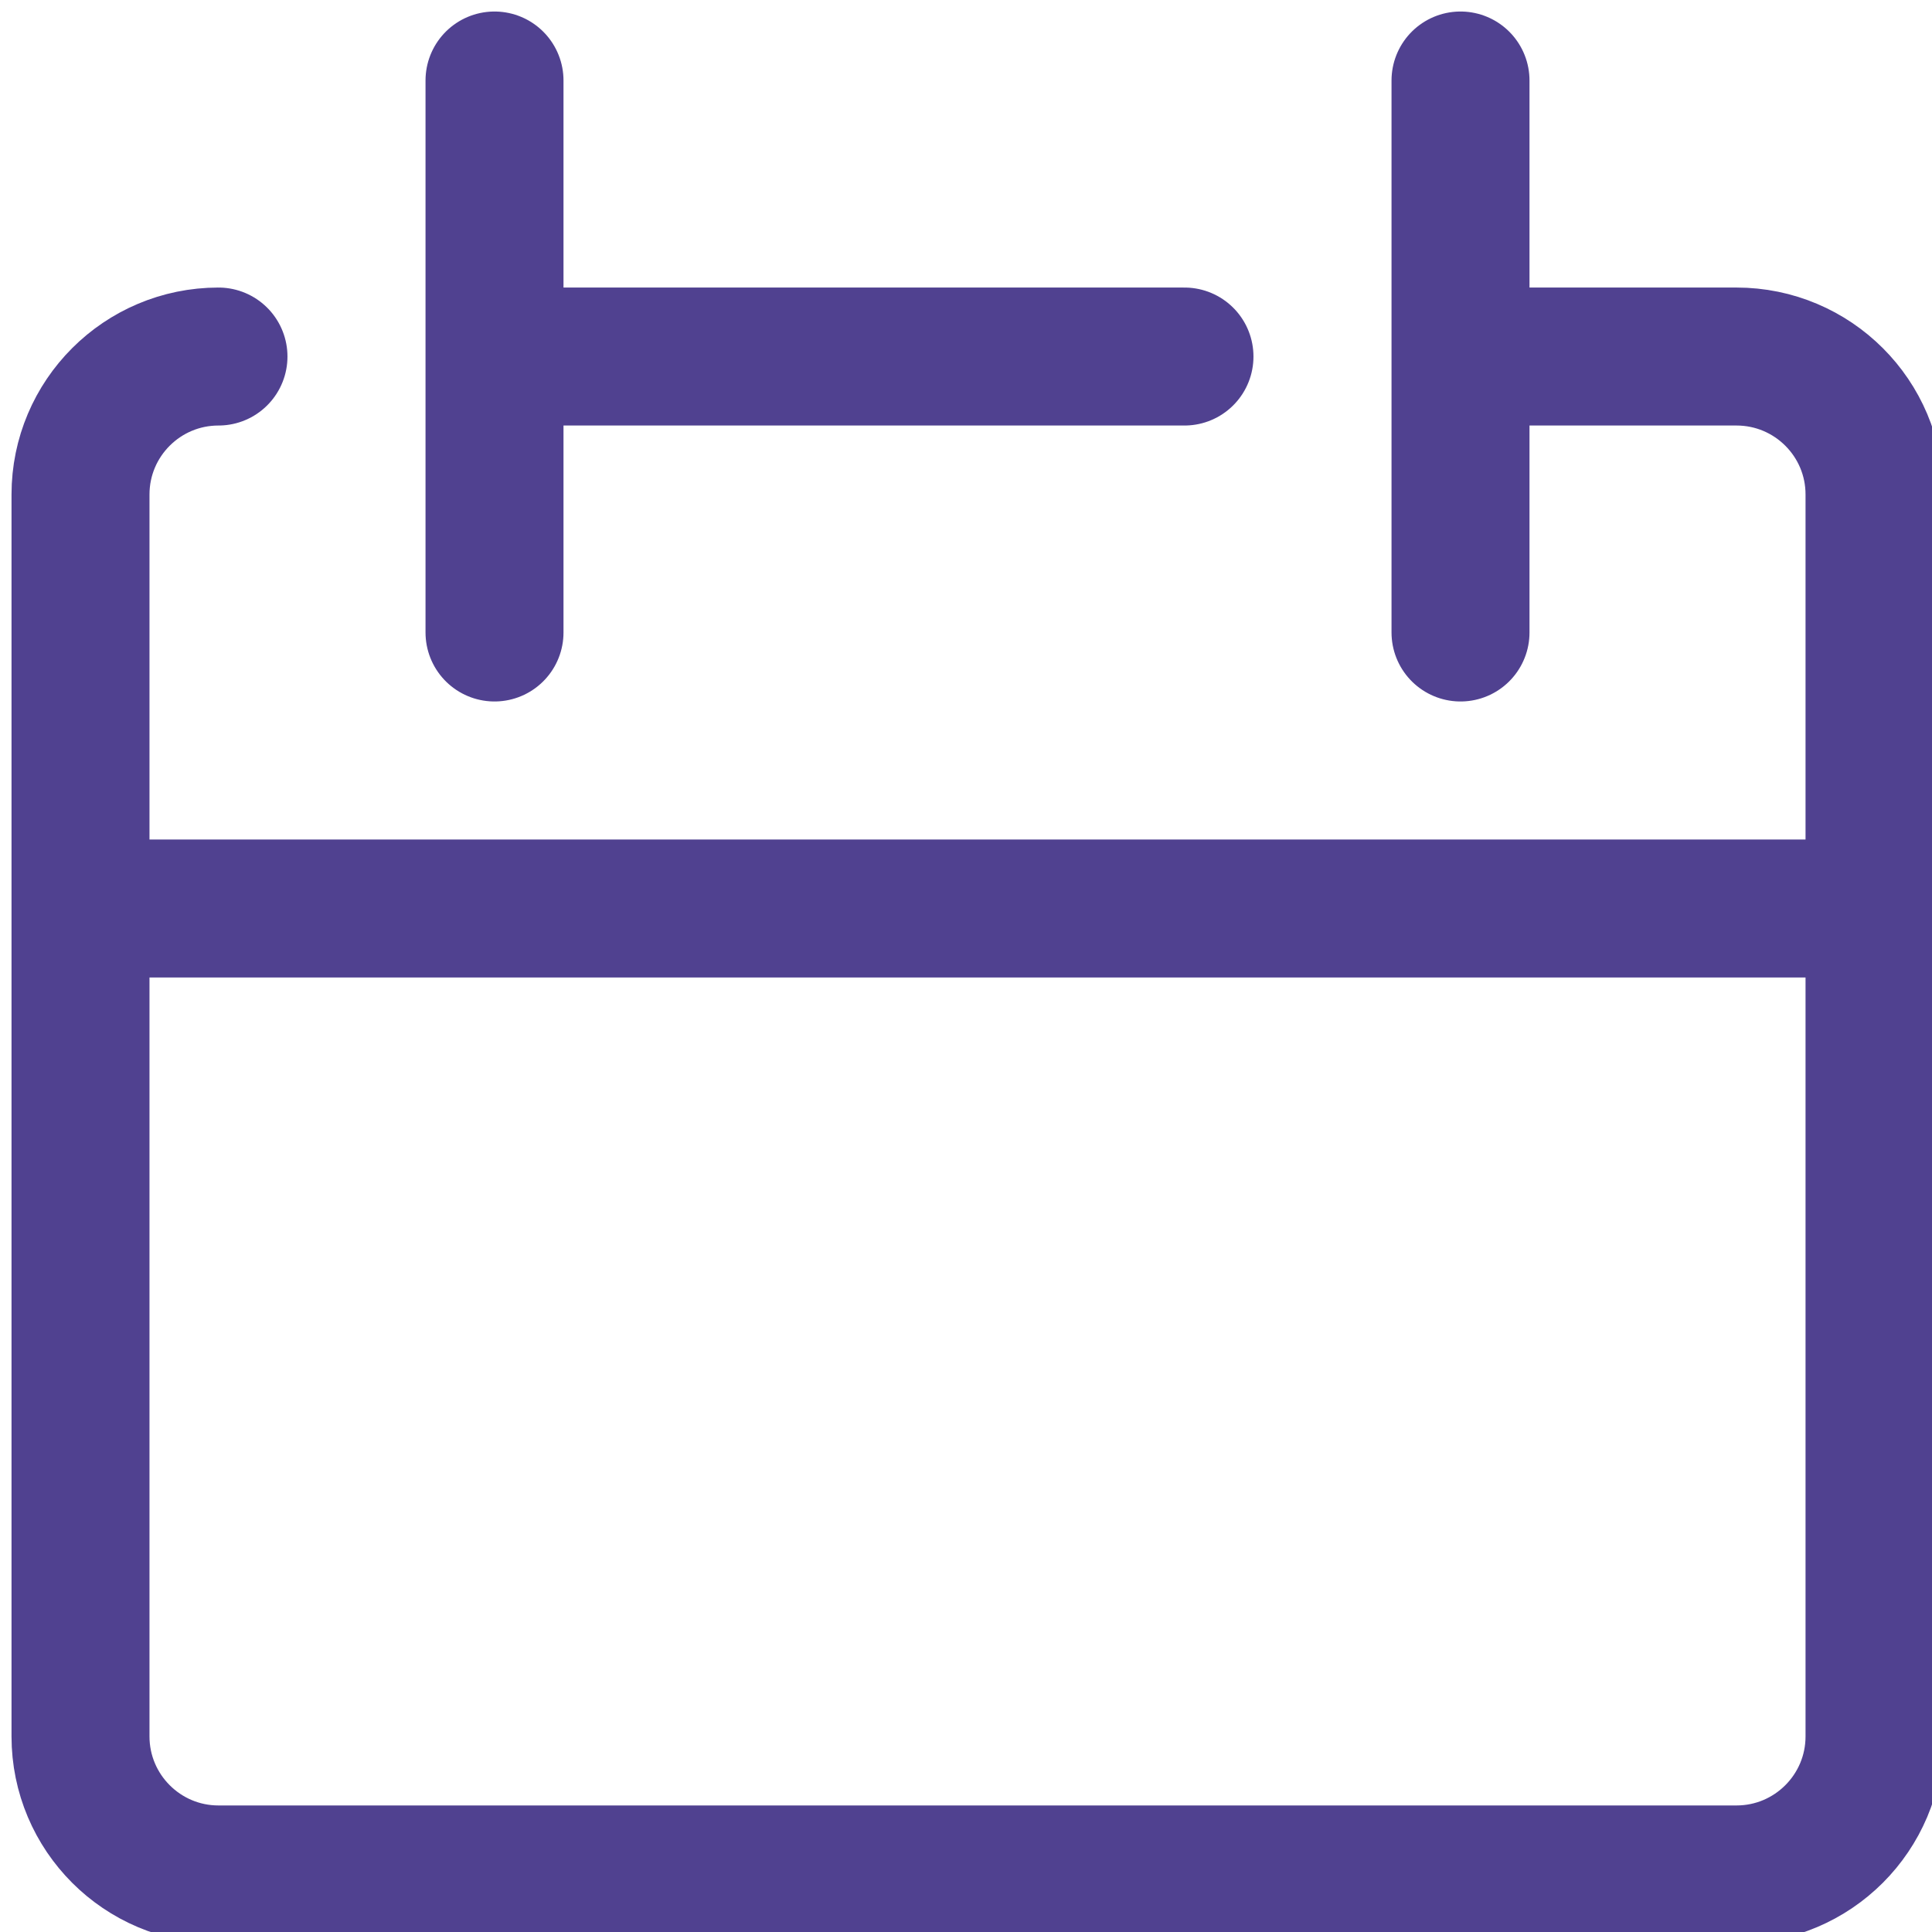 <svg width="24" height="24" viewBox="0 0 24 24" xmlns="http://www.w3.org/2000/svg">
    <g stroke="#504190" stroke-width="1.714" fill="none" fill-rule="evenodd" stroke-linecap="round" stroke-linejoin="round">
        <path d="M2.714 4.429C1.768 4.429 1 5.196 1 6.143V21.57c0 .947.768 1.715 1.714 1.715h18.857c.947 0 1.715-.768 1.715-1.715V6.143c0-.947-.768-1.714-1.715-1.714h-3.428M1 11.286h22.286M6.143 1v6.857M18.143 1v6.857M6.143 4.429h8.571"/>
    </g>
</svg>
